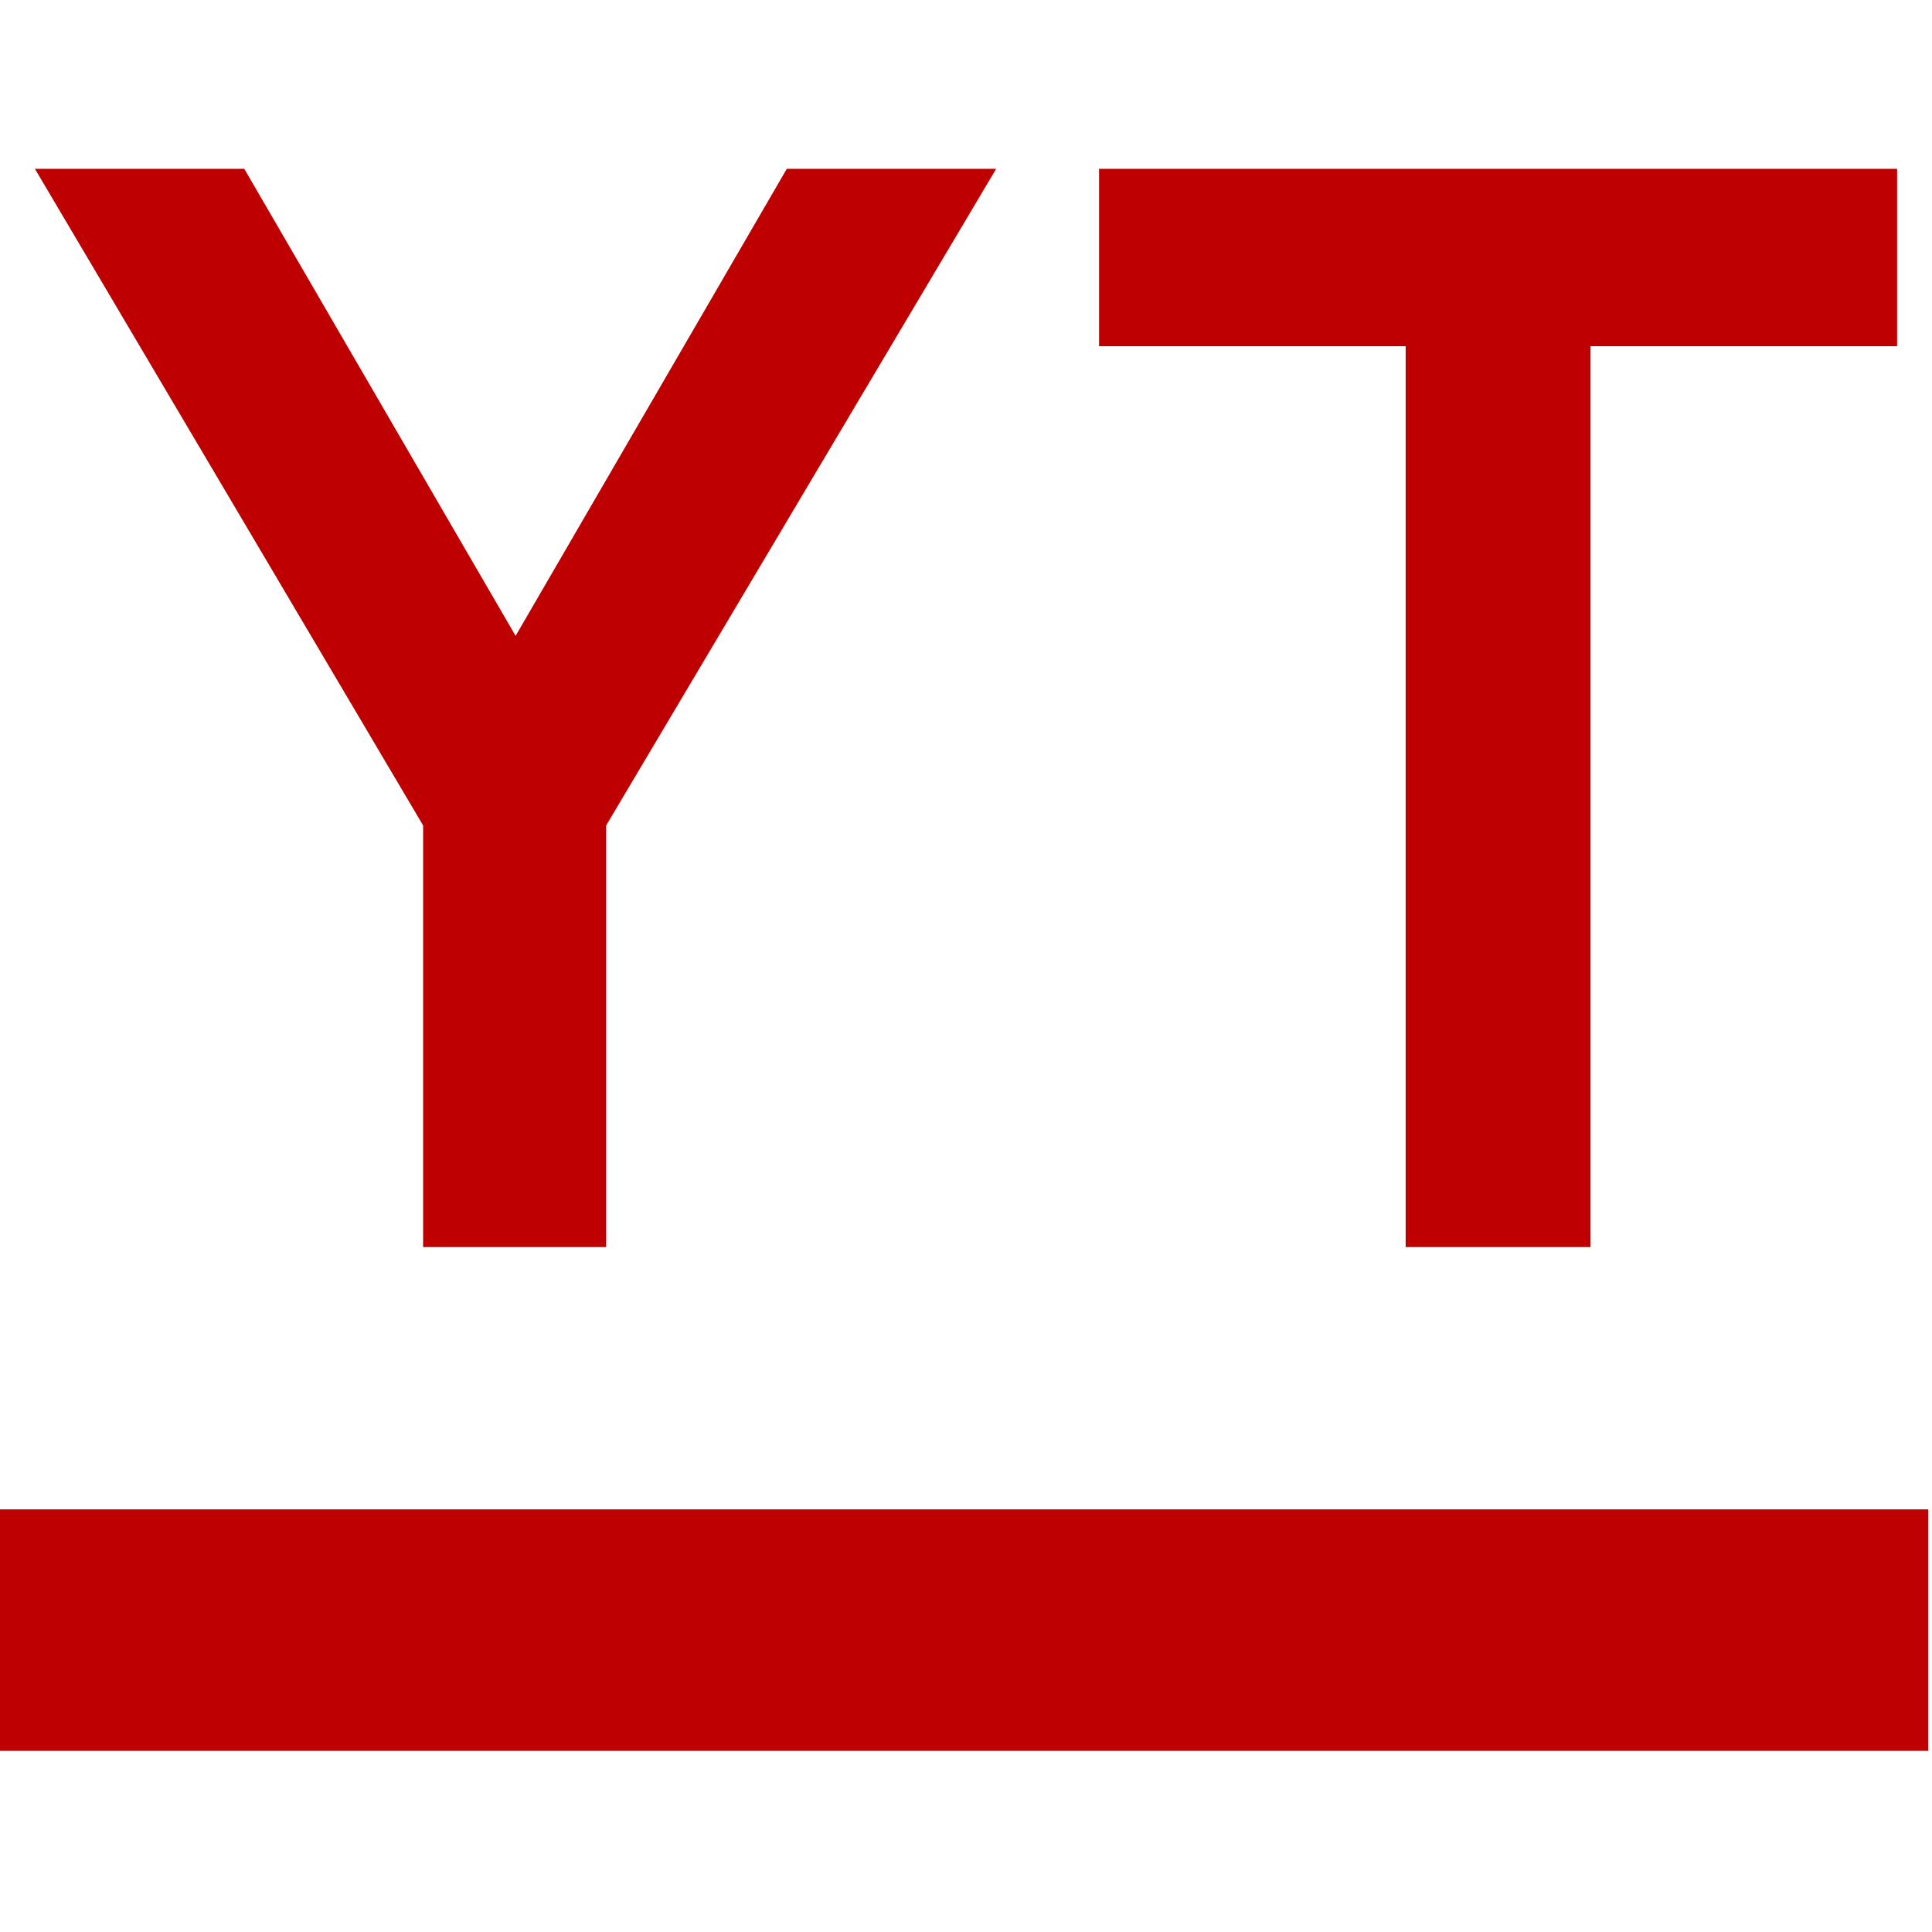 
<svg xmlns="http://www.w3.org/2000/svg" xmlns:xlink="http://www.w3.org/1999/xlink" width="16px" height="16px" viewBox="0 0 16 16" version="1.1">
<g id="surface1">
<path style=" stroke:none;fill-rule:evenodd;fill:#bf0000;fill-opacity:1;" d="M -0.031 12.5 L 15.969 12.5 L 15.969 14.5 L -0.031 14.5 Z M -0.031 12.5 "/>
<path style=" stroke:none;fill-rule:evenodd;fill:#bf0000;fill-opacity:1;" d="M 5.02 10.328 L 3.504 10.328 L 3.504 6.836 L 0.289 1.398 L 2.023 1.398 L 4.27 5.266 L 6.516 1.398 L 8.25 1.398 L 5.02 6.836 Z M 15.711 2.867 L 13.172 2.867 L 13.172 10.328 L 11.641 10.328 L 11.641 2.867 L 9.102 2.867 L 9.102 1.398 L 15.711 1.398 Z M 15.711 2.867 "/>
</g>
</svg>
